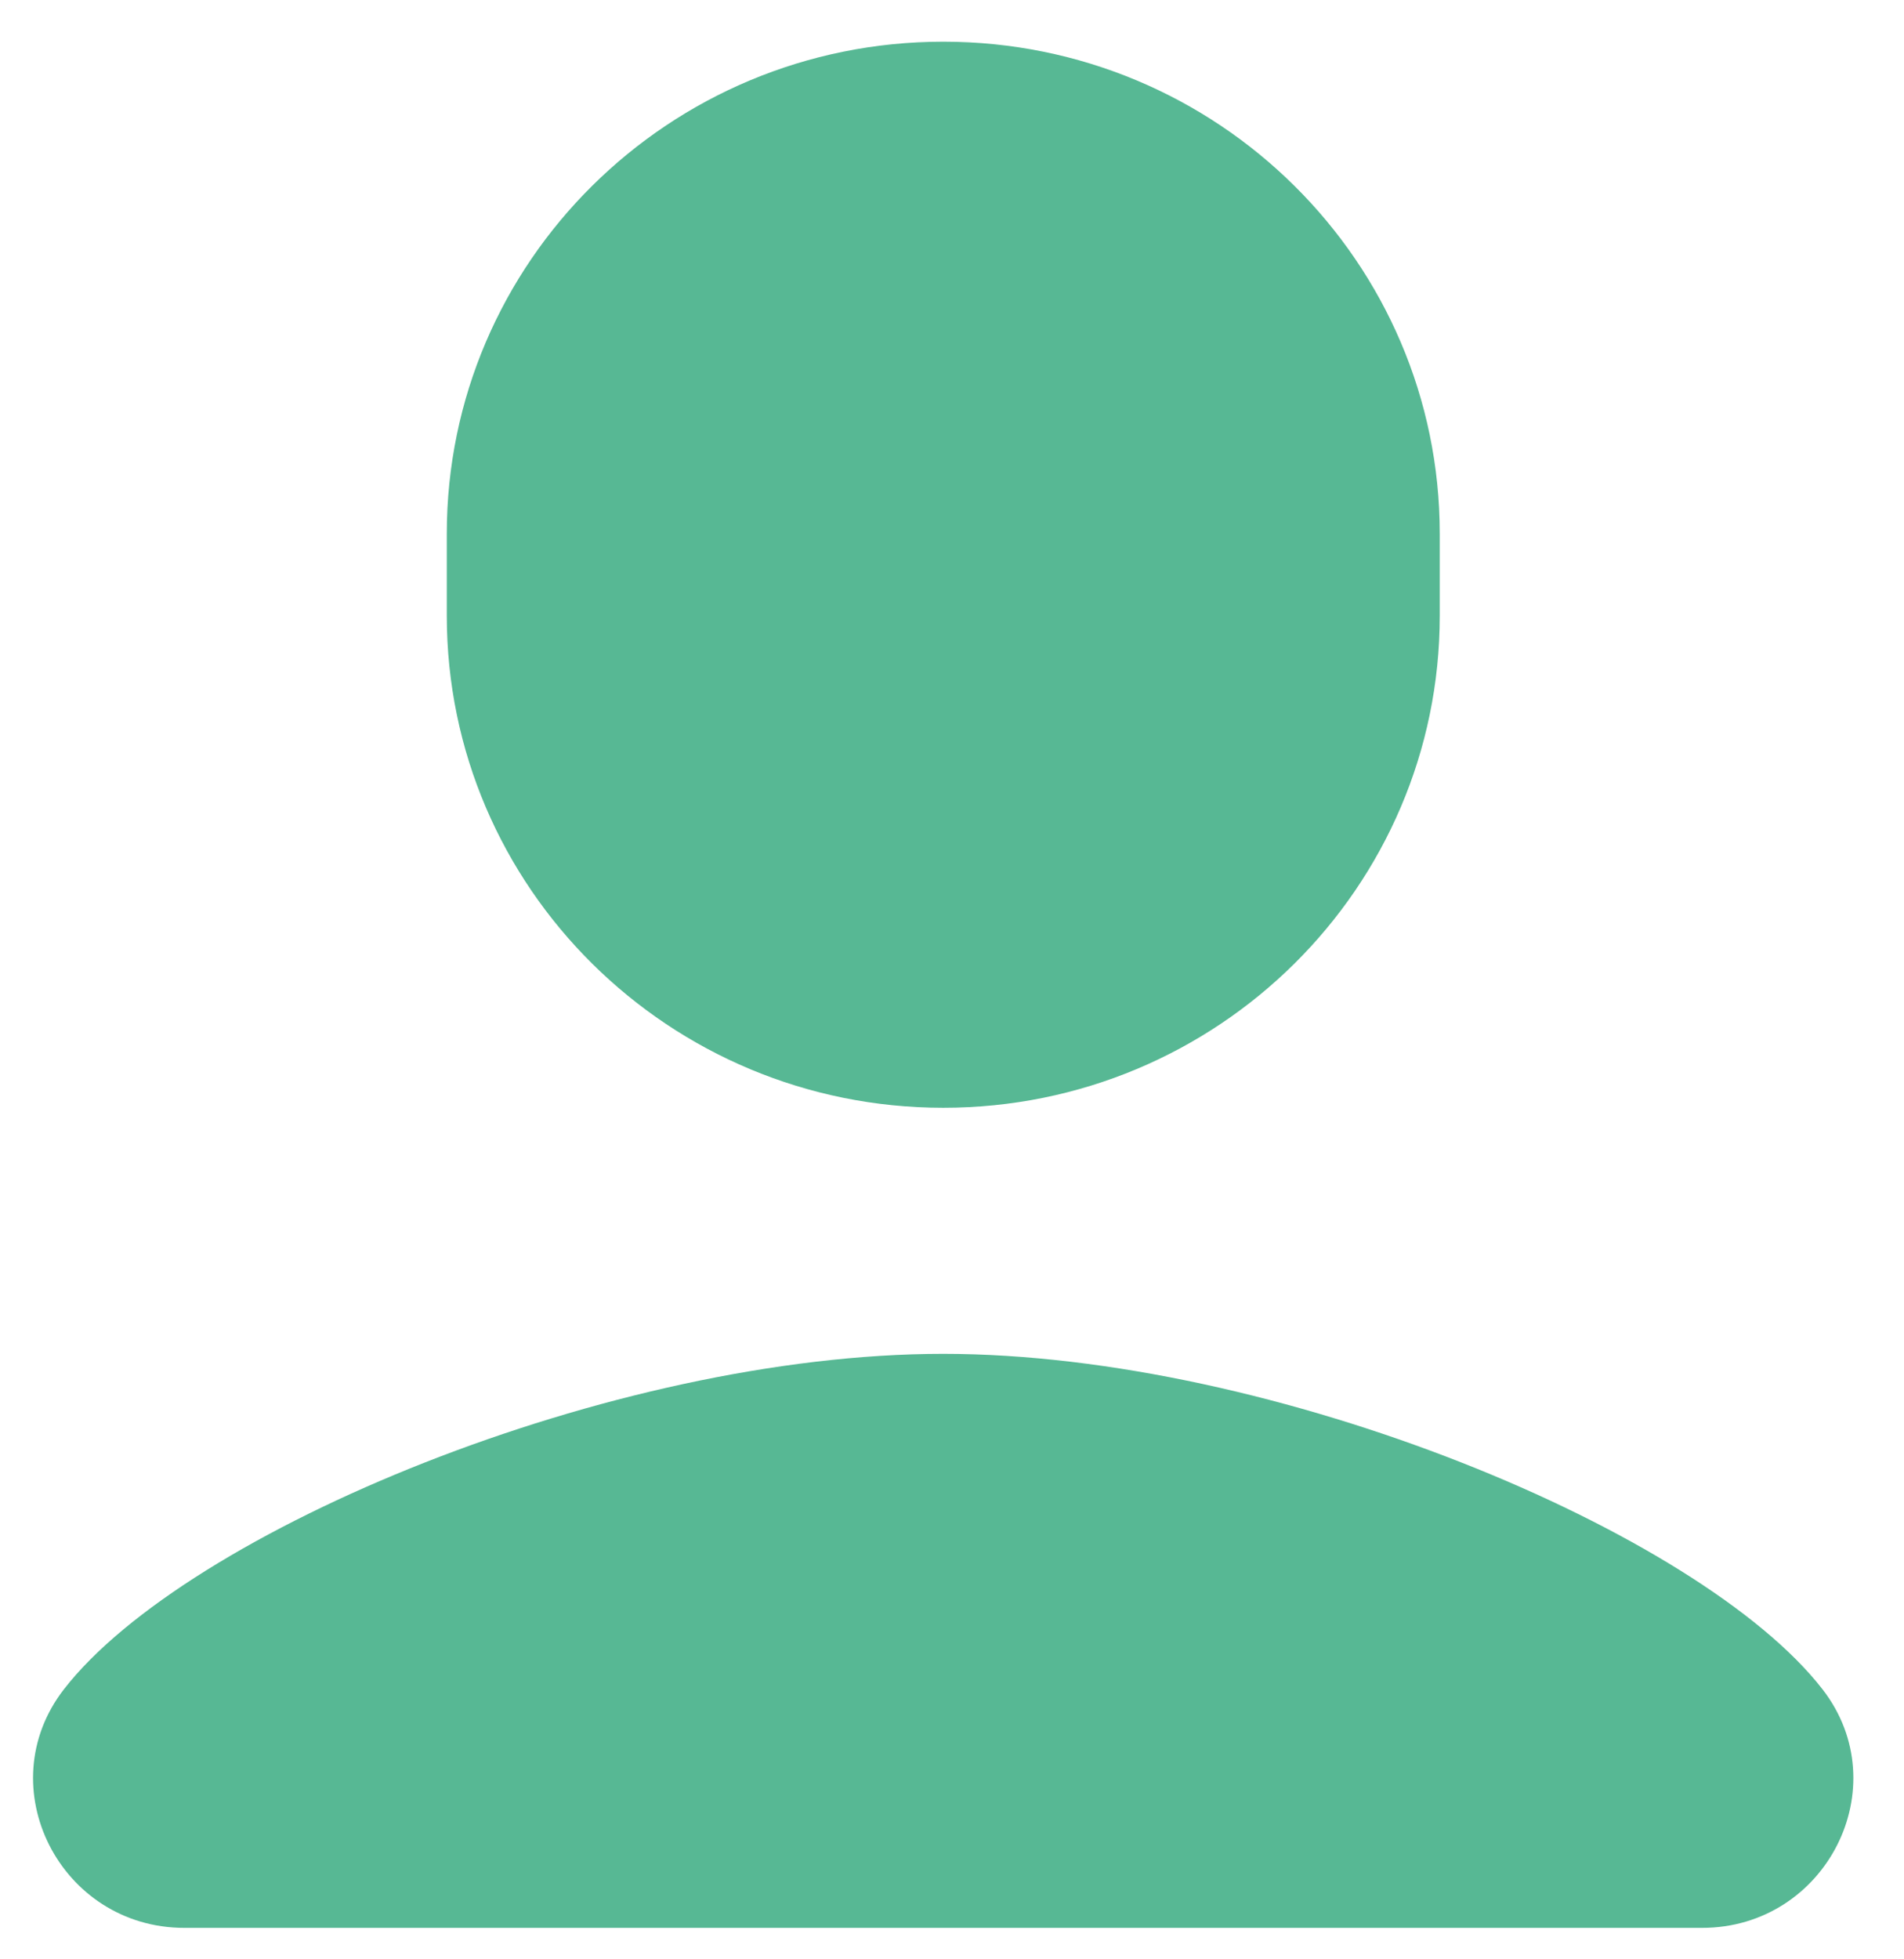 <svg width="35" height="36" viewBox="0 0 35 36" fill="none" xmlns="http://www.w3.org/2000/svg">
<path d="M17.34 0.766C12.299 0.766 8.213 4.813 8.213 9.807V11.313C8.213 16.307 12.299 20.354 17.34 20.354C22.381 20.354 26.466 16.307 26.466 11.313V9.807C26.466 4.813 22.381 0.766 17.34 0.766ZM17.337 24.875C11.243 24.875 3.425 28.14 1.176 31.037C-0.215 32.829 1.109 35.422 3.389 35.422H31.288C33.568 35.422 34.891 32.829 33.501 31.037C31.251 28.141 23.43 24.875 17.337 24.875Z" fill="#57B894"/>
</svg>
